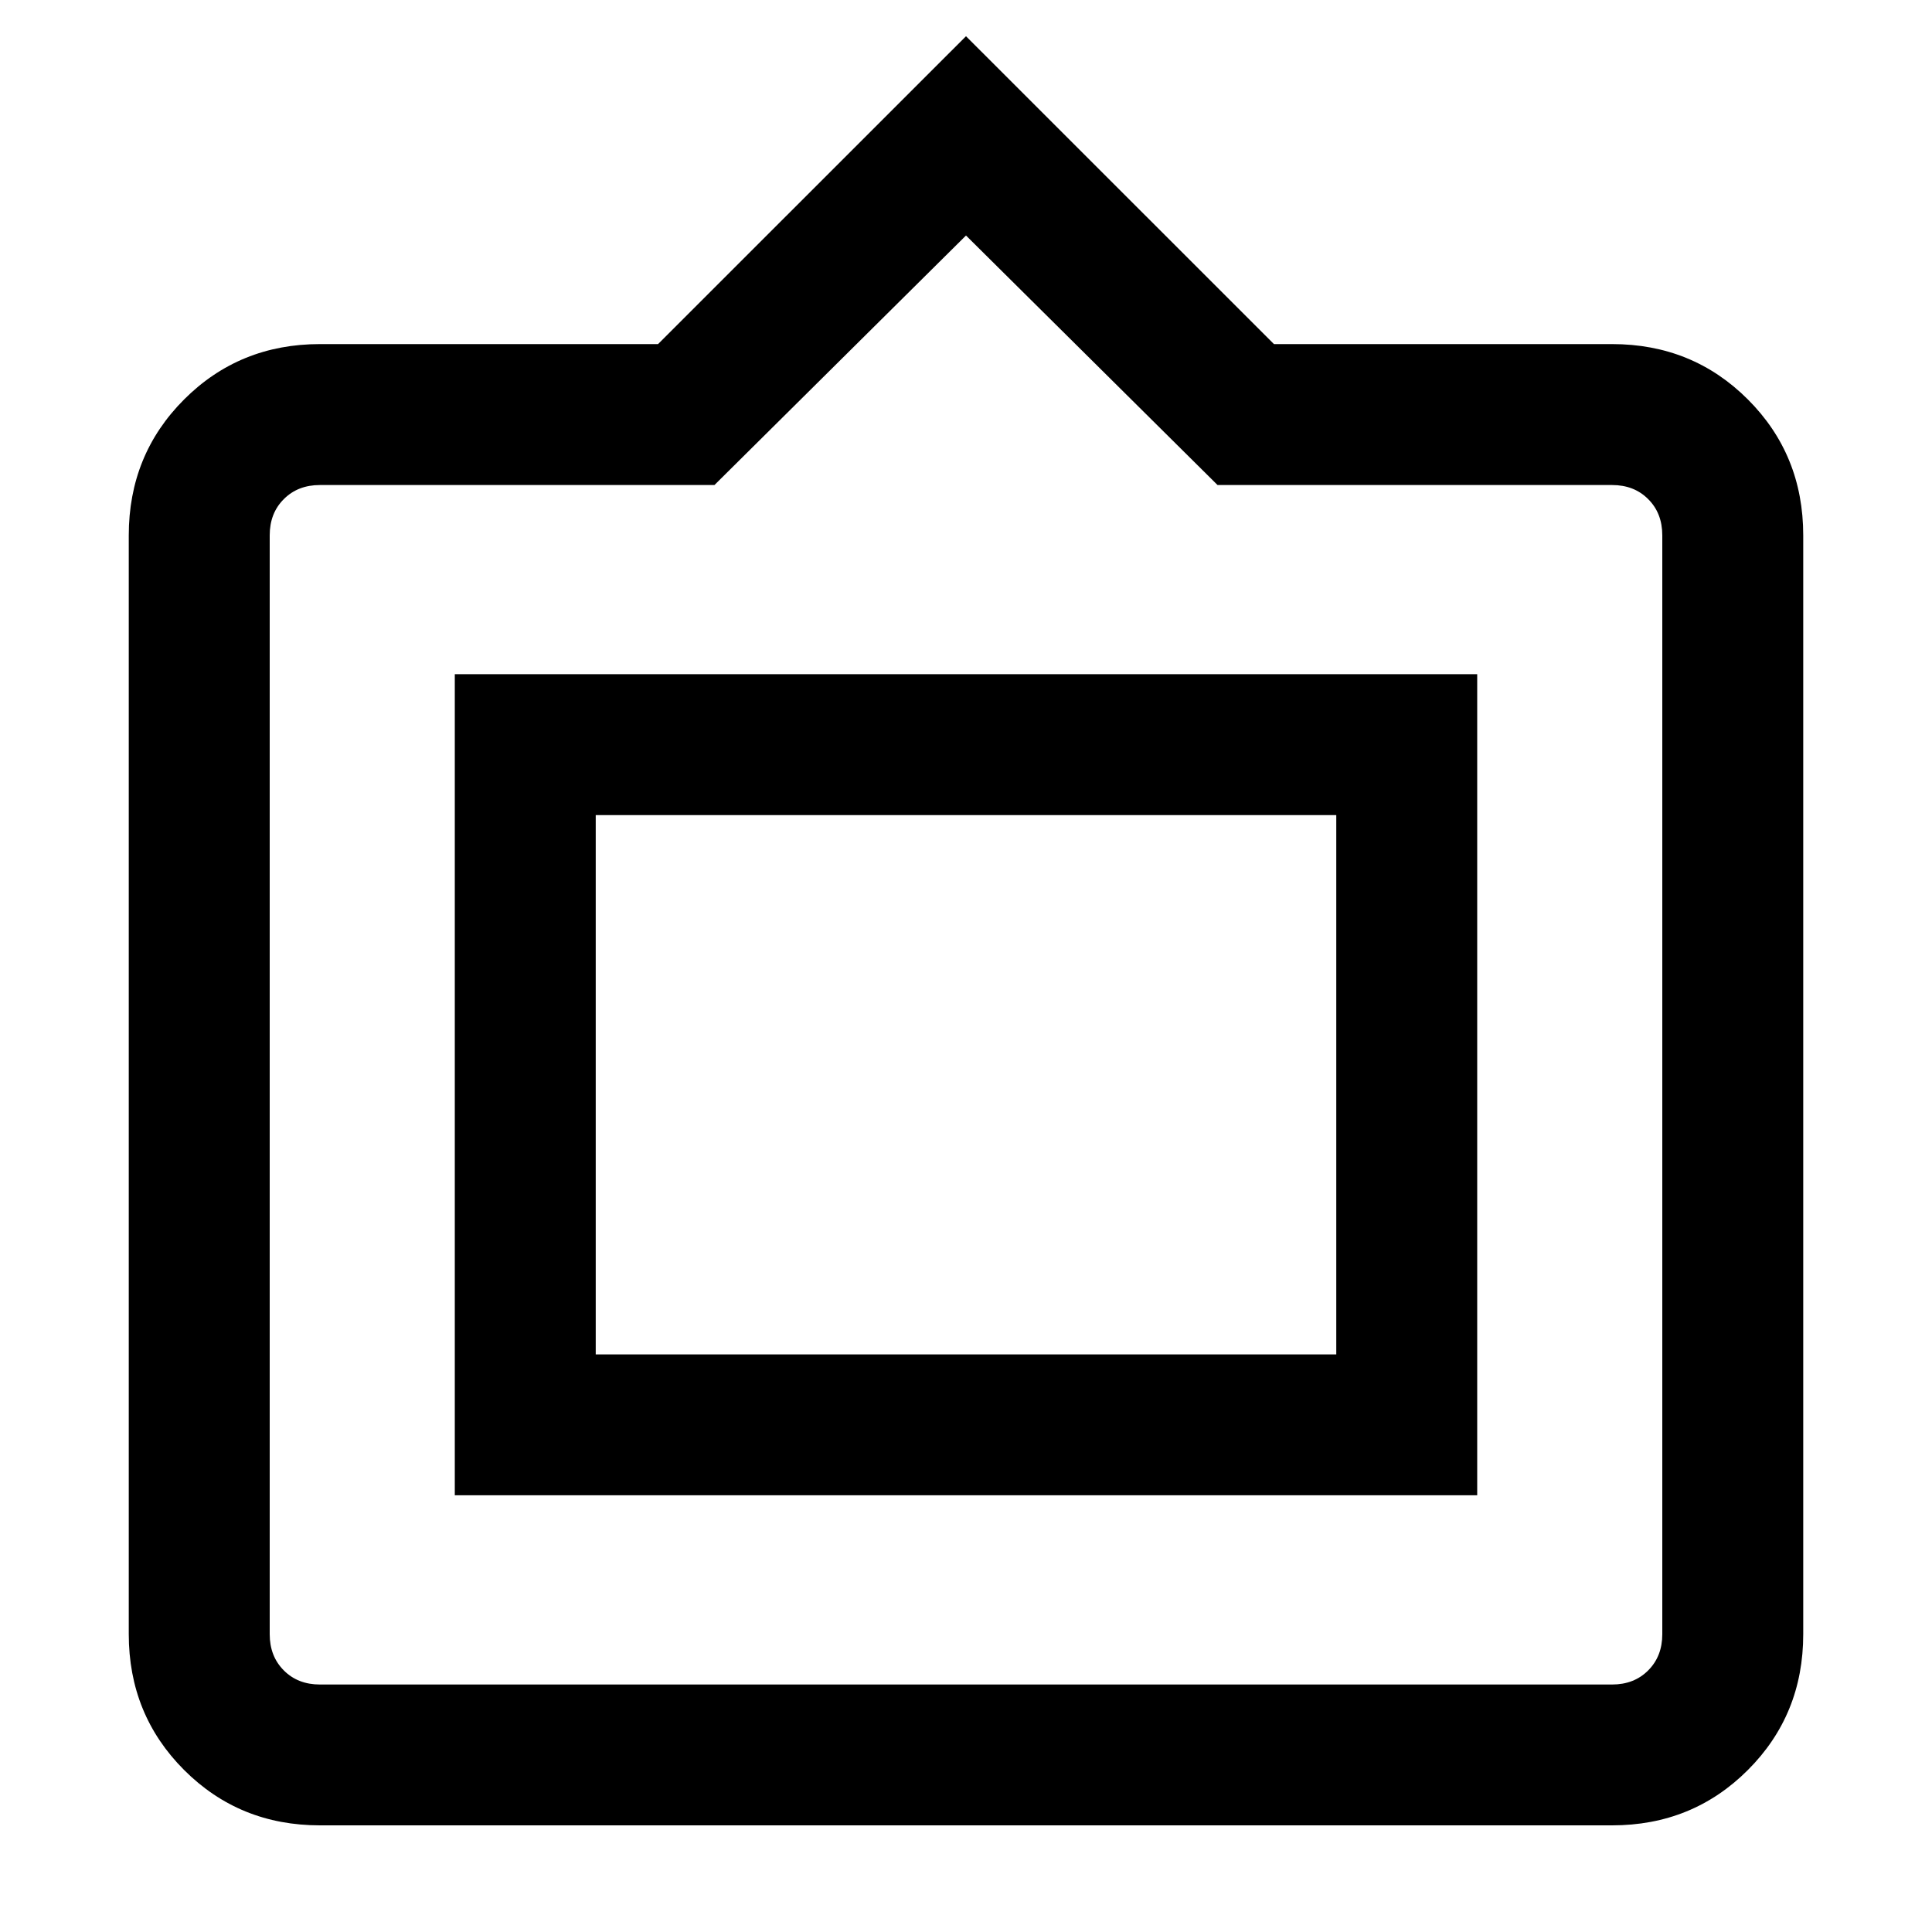 <svg xmlns="http://www.w3.org/2000/svg" height="20" width="20"><path d="M3.312 18.896Q2.479 18.896 1.906 18.323Q1.333 17.75 1.333 16.917V5.542Q1.333 4.708 1.906 4.135Q2.479 3.562 3.312 3.562H6.812L10 0.375L13.188 3.562H16.688Q17.521 3.562 18.094 4.135Q18.667 4.708 18.667 5.542V16.917Q18.667 17.75 18.094 18.323Q17.521 18.896 16.688 18.896ZM3.312 17.438H16.688Q16.917 17.438 17.062 17.292Q17.208 17.146 17.208 16.917V5.542Q17.208 5.312 17.062 5.167Q16.917 5.021 16.688 5.021H12.604L10 2.438L7.396 5.021H3.312Q3.083 5.021 2.938 5.167Q2.792 5.312 2.792 5.542V16.917Q2.792 17.146 2.938 17.292Q3.083 17.438 3.312 17.438ZM4.708 15.479V6.979H15.292V15.479ZM6.167 14.021V8.438V14.021ZM6.167 14.021H13.833V8.438H6.167Z"/></svg>